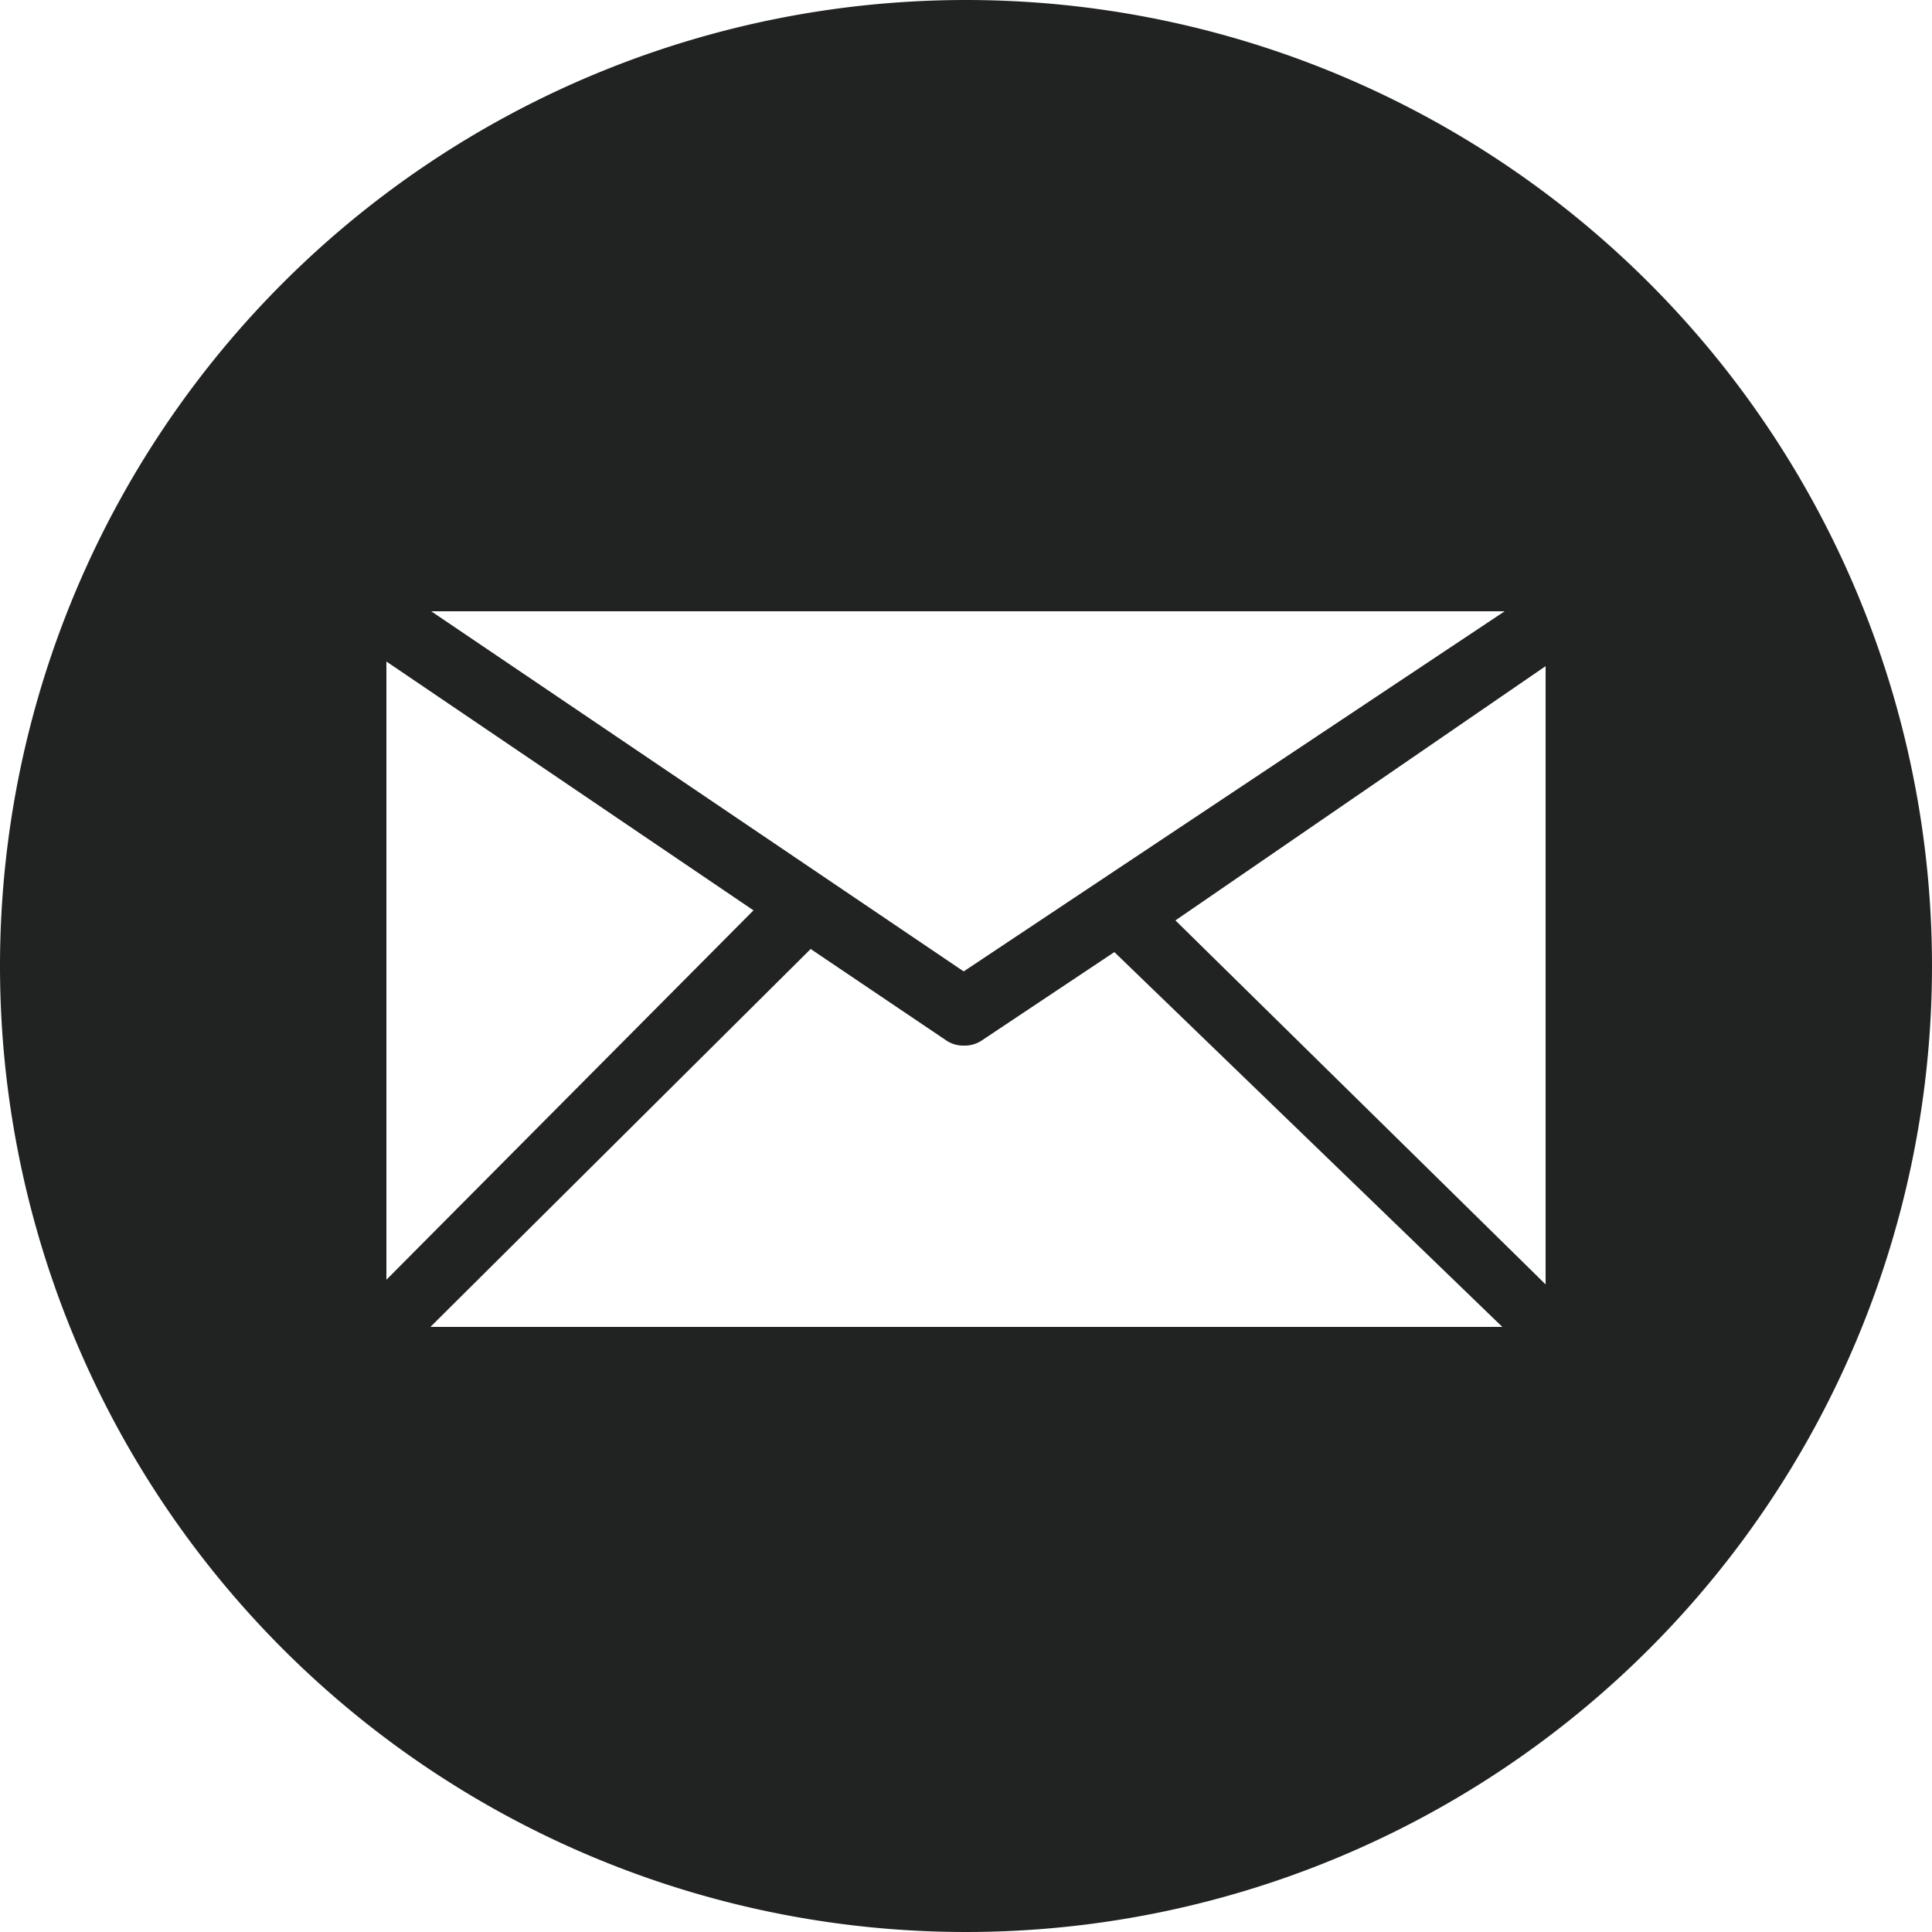 <svg id="e31c0990-d56f-4282-a82b-243b83d830fb" data-name="Layer 1" xmlns="http://www.w3.org/2000/svg" viewBox="0 0 25 25"><title>Artboard 1</title><g id="fed75a93-b87d-4b24-a4f6-a0e181121372" data-name="Canvas"><g id="a7280a6c-302c-4f49-9cda-b69ee7f8306f" data-name="noun 99709 cc"><g id="aa9125cc-776e-4e71-98d2-ae0c93a12731" data-name="Vector"><path id="a695e38a-ec19-42e8-a281-eede3852127b" data-name="path0 fill" d="M12.5,0A12.5,12.5,0,1,1,0,12.5,12.5,12.5,0,0,1,12.5,0ZM20,16.62v-8l-4.79,3.29Zm-5.58-4.3-1.71,1.14a.4.4,0,0,1-.24.07.39.39,0,0,1-.23-.07l-1.75-1.18L5.57,17.17H19.44Zm-4.67-.54L5,8.56v8Zm2.72.79,7-4.66H5.58Z" fill="#212322"/></g></g></g></svg>